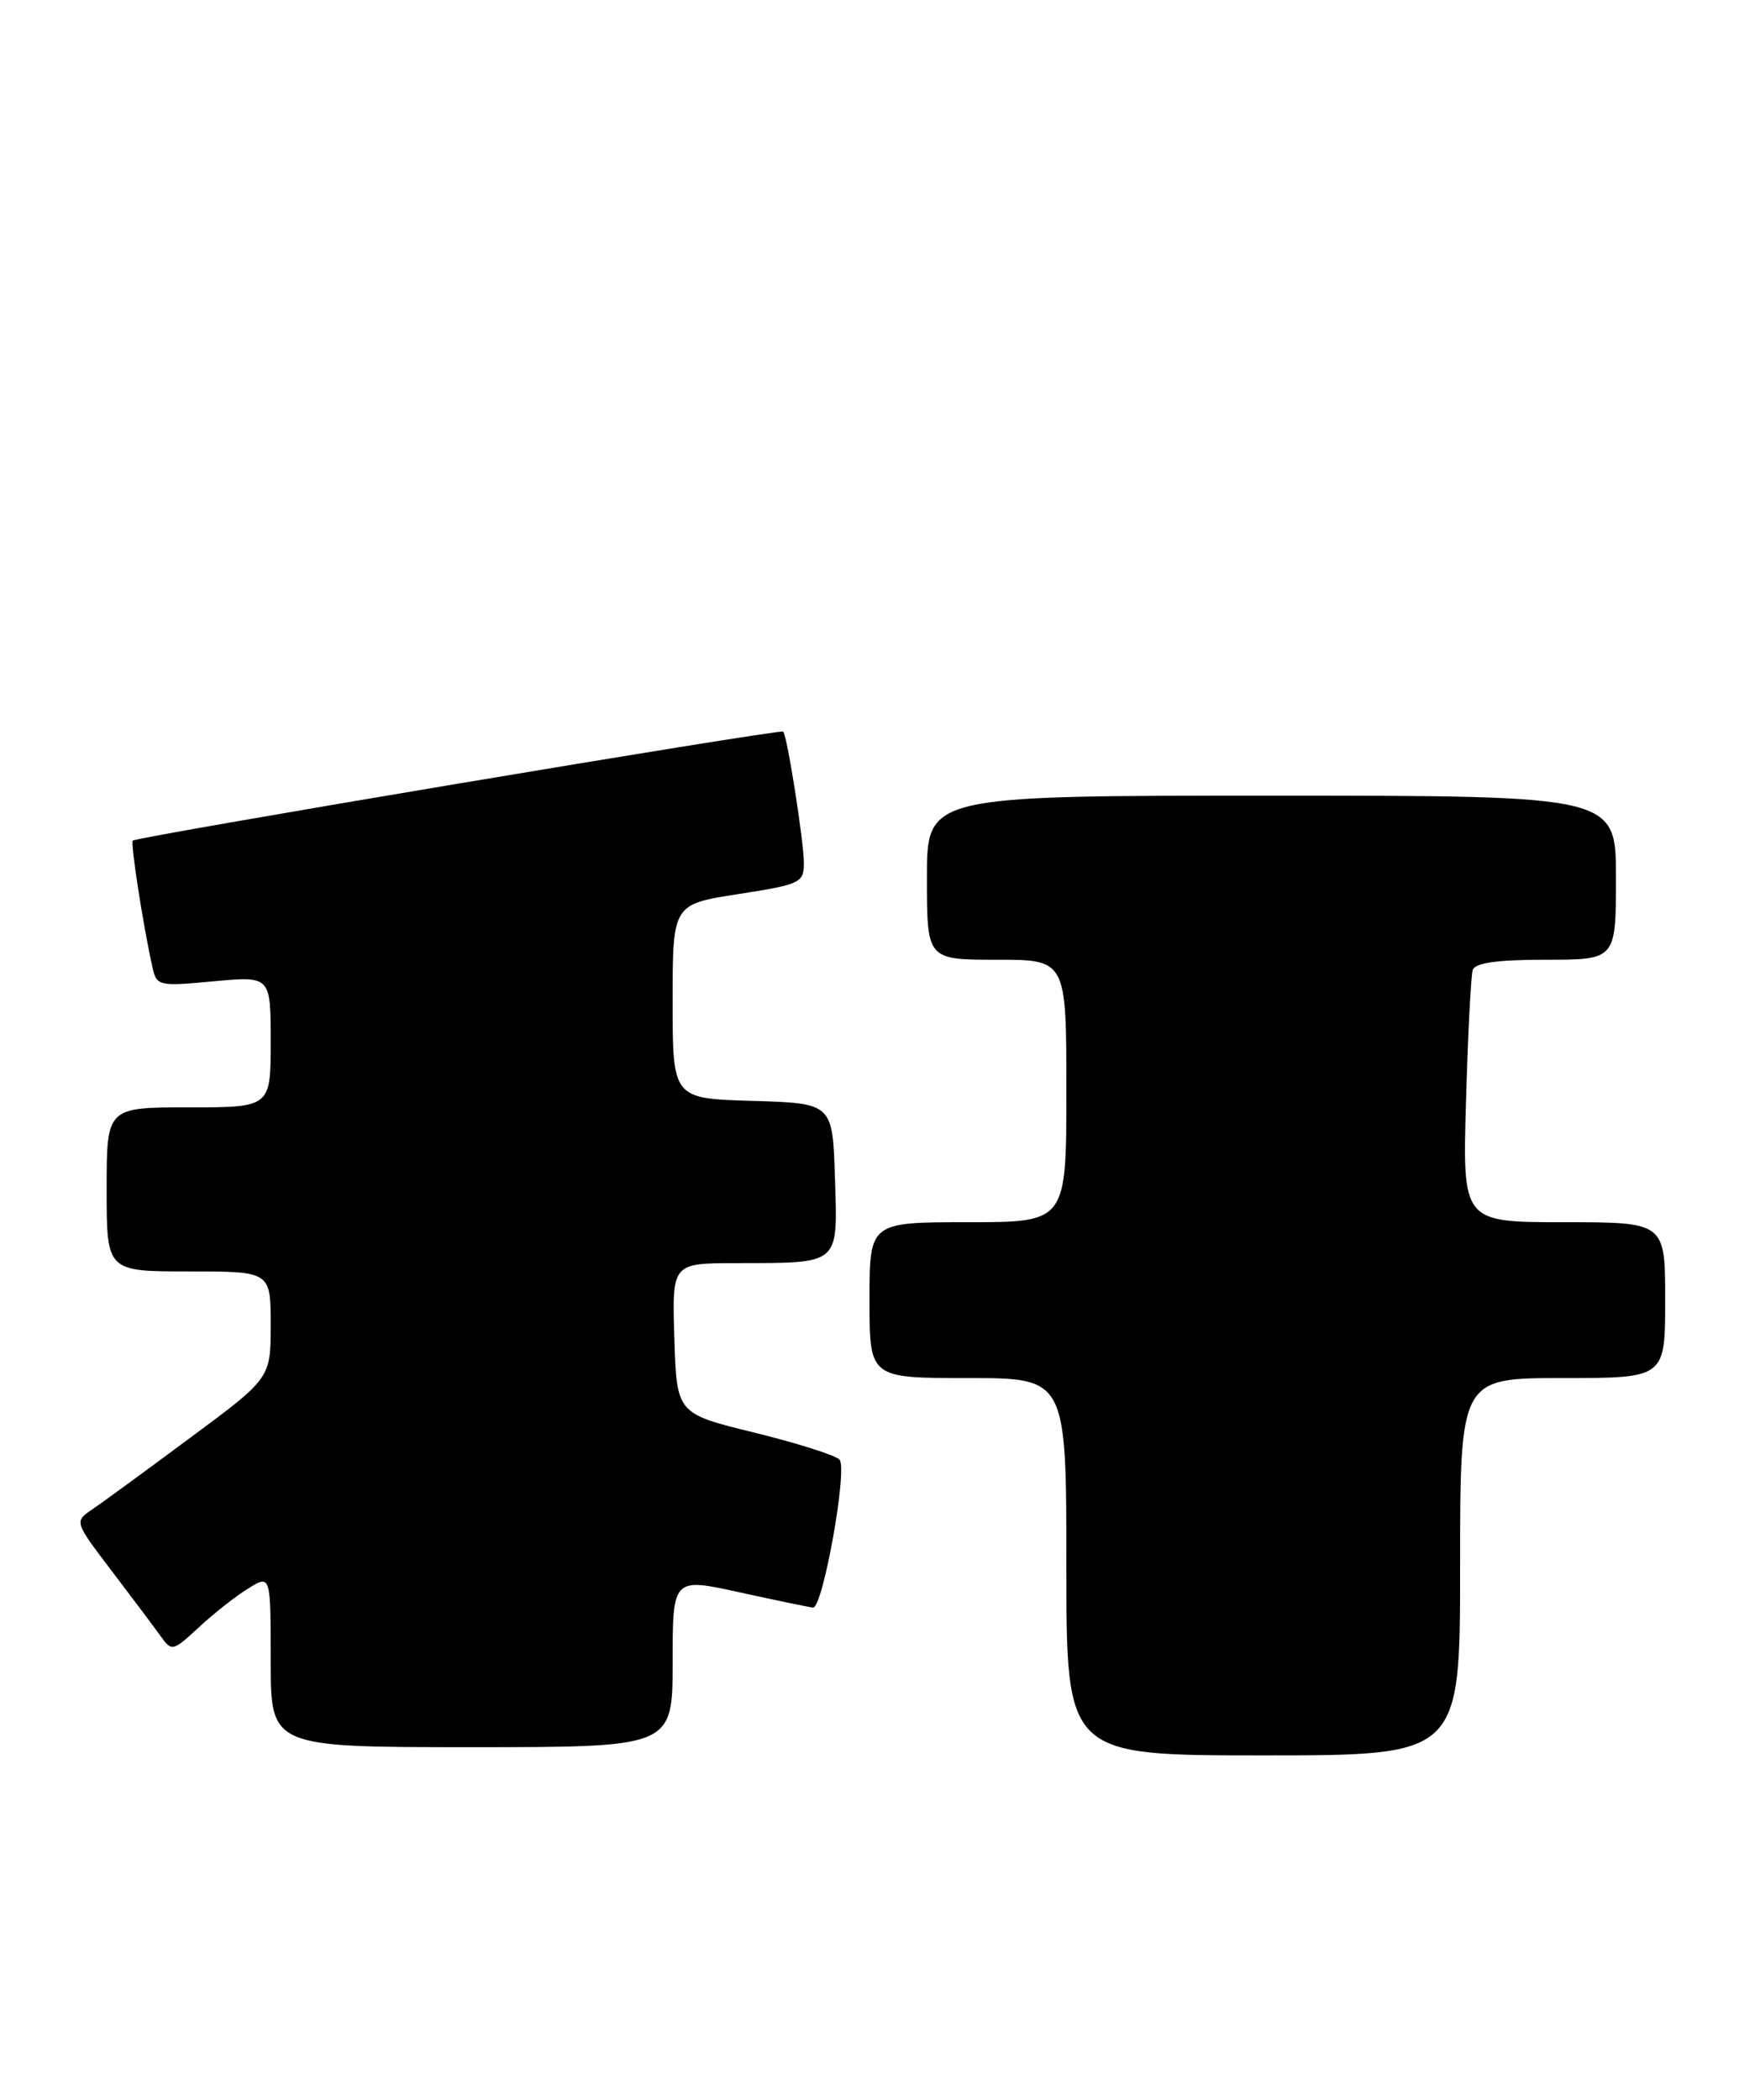 <?xml version="1.0" encoding="UTF-8" standalone="no"?>
<!DOCTYPE svg PUBLIC "-//W3C//DTD SVG 1.1//EN" "http://www.w3.org/Graphics/SVG/1.1/DTD/svg11.dtd" >
<svg xmlns="http://www.w3.org/2000/svg" xmlns:xlink="http://www.w3.org/1999/xlink" version="1.1" viewBox="0 0 212 256">
 <g >
 <path fill="currentColor"
d=" M 178.00 191.00 C 178.00 168.00 178.00 168.00 190.50 168.00 C 203.00 168.00 203.00 168.00 203.00 158.50 C 203.00 149.00 203.00 149.00 190.65 149.00 C 178.29 149.00 178.29 149.00 178.72 134.25 C 178.95 126.14 179.32 118.94 179.54 118.25 C 179.82 117.38 182.52 117.00 188.47 117.00 C 197.00 117.00 197.00 117.00 197.00 107.00 C 197.00 97.00 197.00 97.00 155.00 97.00 C 113.00 97.00 113.00 97.00 113.00 107.00 C 113.00 117.00 113.00 117.00 121.50 117.00 C 130.00 117.00 130.00 117.00 130.00 133.00 C 130.00 149.00 130.00 149.00 118.00 149.00 C 106.00 149.00 106.00 149.00 106.00 158.50 C 106.00 168.00 106.00 168.00 118.00 168.00 C 130.00 168.00 130.00 168.00 130.00 191.00 C 130.00 214.00 130.00 214.00 154.00 214.00 C 178.00 214.00 178.00 214.00 178.00 191.00 Z  M 82.00 202.66 C 82.00 192.32 82.00 192.32 90.25 194.14 C 94.79 195.14 98.78 195.96 99.12 195.98 C 100.33 196.02 103.37 178.97 102.34 177.94 C 101.79 177.39 97.11 175.91 91.92 174.64 C 82.50 172.33 82.50 172.33 82.21 163.16 C 81.92 154.00 81.92 154.00 89.71 153.99 C 102.53 153.96 102.12 154.32 101.79 143.62 C 101.50 134.50 101.50 134.50 91.75 134.21 C 82.00 133.93 82.00 133.93 82.00 122.09 C 82.00 110.24 82.00 110.24 90.00 109.00 C 97.58 107.82 98.00 107.62 98.00 105.21 C 98.00 102.63 95.98 89.76 95.48 89.19 C 95.18 88.84 16.67 102.00 16.19 102.48 C 15.89 102.78 17.44 112.78 18.58 117.89 C 19.09 120.21 19.31 120.26 26.05 119.63 C 33.00 118.99 33.00 118.99 33.00 126.99 C 33.00 135.00 33.00 135.00 23.00 135.00 C 13.00 135.00 13.00 135.00 13.00 145.00 C 13.00 155.00 13.00 155.00 23.00 155.00 C 33.00 155.00 33.00 155.00 33.00 161.50 C 33.00 168.01 33.00 168.01 23.23 175.25 C 17.86 179.24 12.47 183.18 11.26 184.00 C 9.05 185.50 9.05 185.50 13.61 191.50 C 16.12 194.80 18.81 198.38 19.58 199.46 C 20.94 201.36 21.06 201.33 24.24 198.39 C 26.03 196.72 28.74 194.59 30.25 193.66 C 33.00 191.95 33.00 191.95 33.00 202.48 C 33.00 213.00 33.00 213.00 57.50 213.00 C 82.00 213.00 82.00 213.00 82.00 202.66 Z "/>
</g>
</svg>
